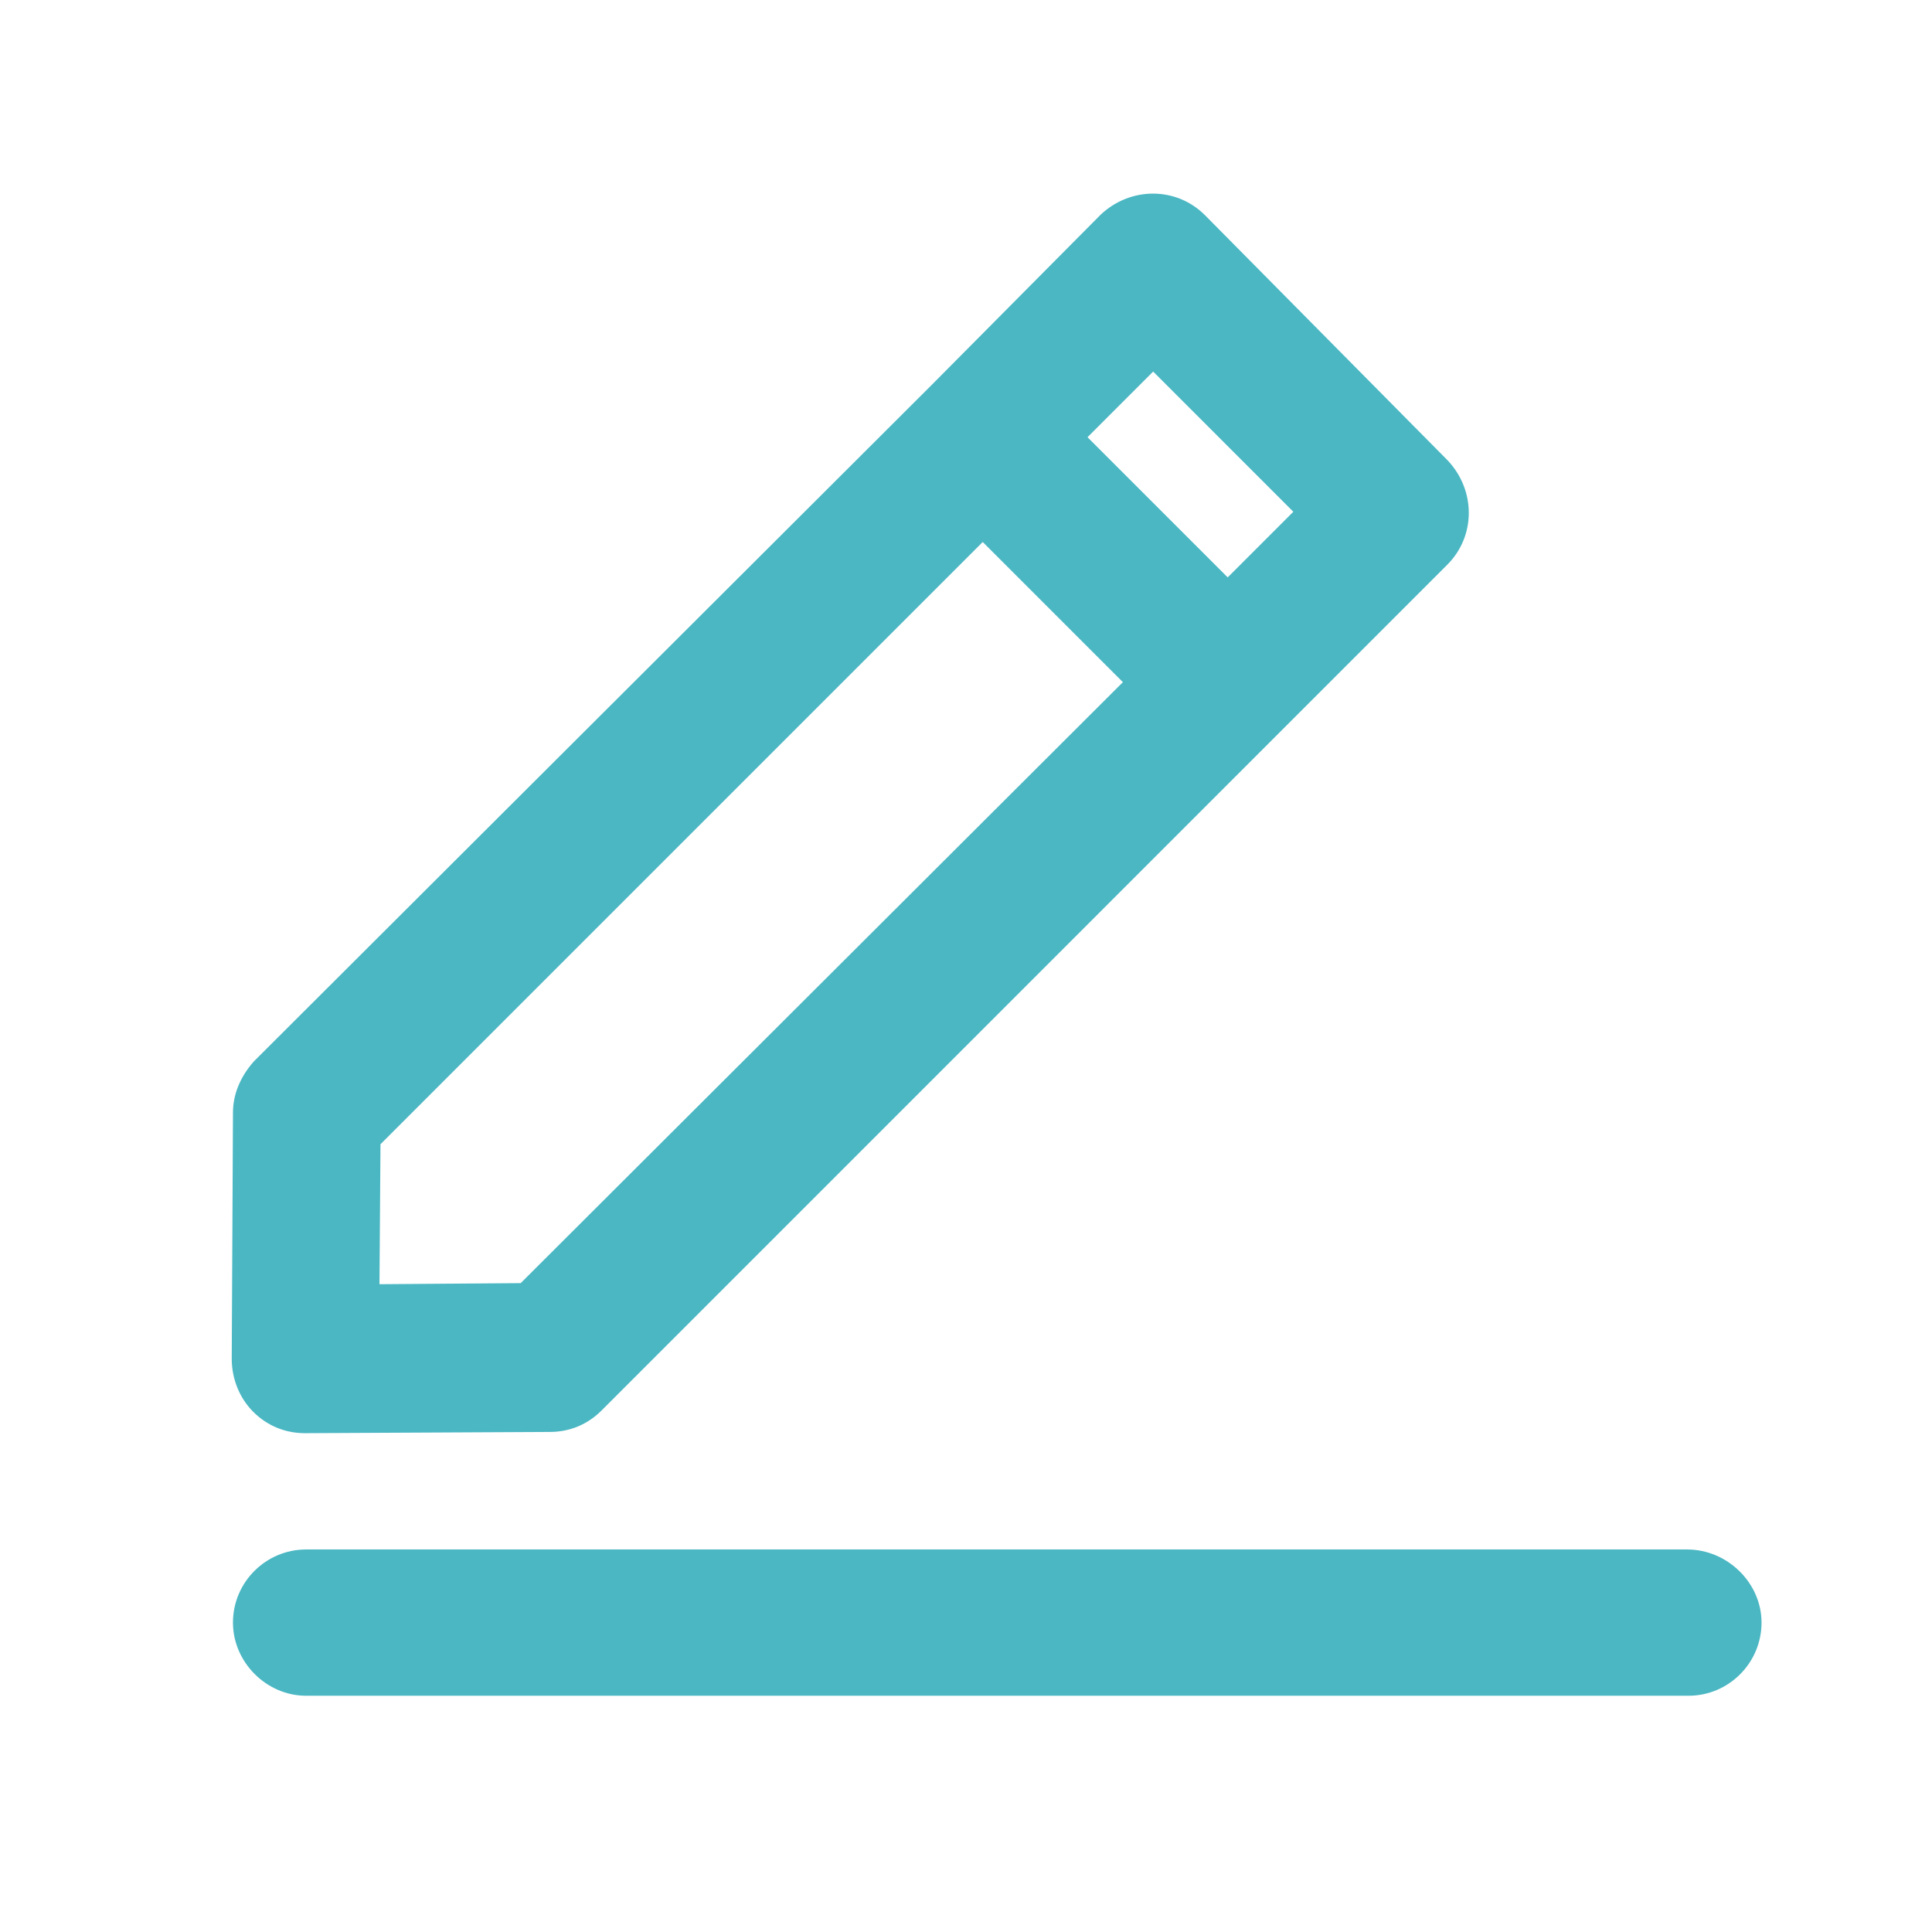 <?xml version="1.0" encoding="iso-8859-1"?>
<!-- Generator: Adobe Illustrator 22.1.0, SVG Export Plug-In . SVG Version: 6.00 Build 0)  -->
<svg version="1.1" id="Capa_1" xmlns="http://www.w3.org/2000/svg" xmlns:xlink="http://www.w3.org/1999/xlink" x="0px" y="0px"
	 viewBox="-49 141 512 512" style="enable-background:new -49 141 512 512;" xml:space="preserve">
<g>
	<path style="fill:#4AB7C3;" d="M398.109,551.628H32.129c-10.691,0-19.39,8.69-19.39,19.372c0,10.511,8.879,19.39,19.39,19.39
		h366.323c10.682,0,19.372-8.698,19.372-19.39C417.824,560.499,408.796,551.628,398.109,551.628z"/>
	<path style="fill:#4AB7C3;" d="M31.831,520.806l64.871-0.326c5.25,0,9.99-1.963,13.71-5.679l224.124-224.14
		c7.562-7.54,7.617-19.679,0.124-27.635l-64.349-65.017c-7.549-7.55-19.685-7.603-27.627-0.117l-44.939,45.279L18.422,422.134
		l-0.266,0.284c-3.542,4.056-5.415,8.697-5.417,13.422l-0.326,65.247c0,5.314,2.07,10.432,5.679,14.04
		C21.808,518.842,26.548,520.806,31.831,520.806z M239.202,256.869l17.399-17.399l37.148,37.149l-17.398,17.398L239.202,256.869z
		 M51.563,481.327l0.268-37.088l159.603-159.603l37.146,37.145L88.983,481.046L51.563,481.327z"/>
</g>
</svg>
